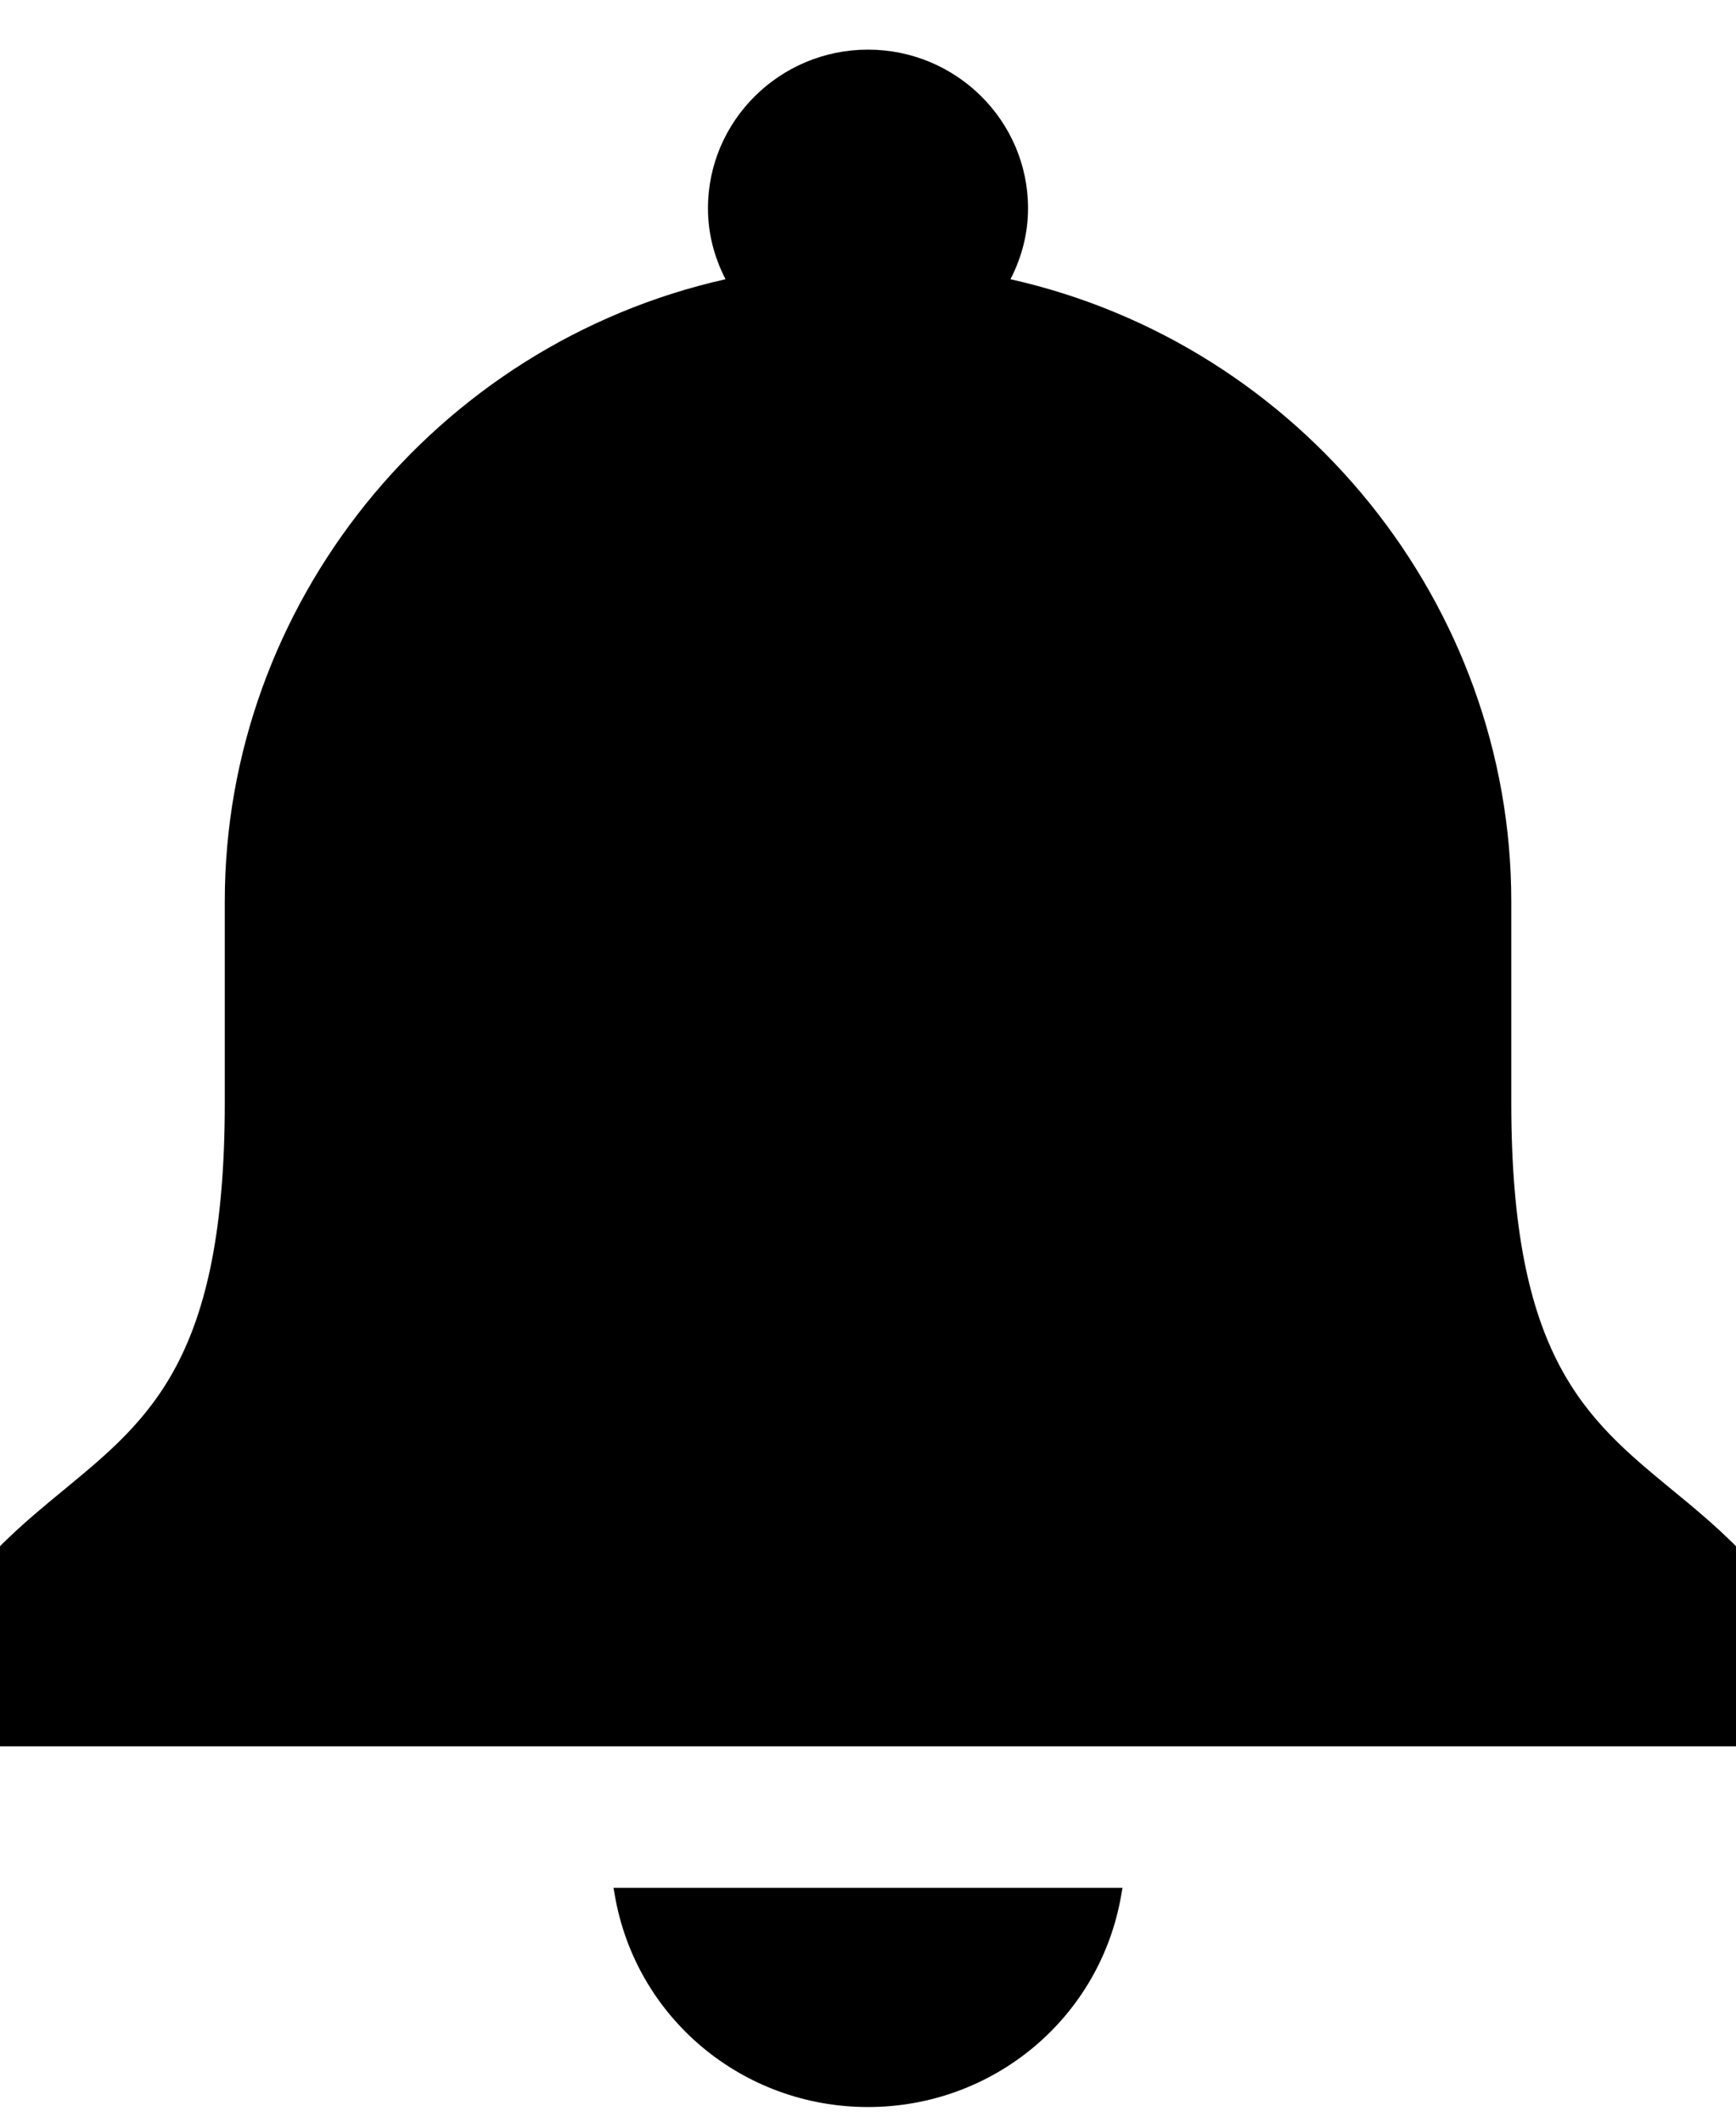 <svg width="27" height="33" viewBox="0 0 27 33" fill="none" xmlns="http://www.w3.org/2000/svg">
<path d="M9.562 29.478C9.892 31.387 11.548 32.772 13.499 32.772C15.451 32.772 17.108 31.387 17.438 29.478L17.458 29.362H9.542L9.562 29.478Z" fill="#000000"/>
<path d="M26.971 24.02C26.648 23.7 26.319 23.429 26 23.167C24.661 22.064 23.505 21.111 23.505 17.156V14.019C23.505 9.406 20.237 5.358 15.716 4.343C15.897 3.991 15.989 3.62 15.989 3.24C15.989 1.879 14.872 0.772 13.5 0.772C12.128 0.772 11.011 1.879 11.011 3.24C11.011 3.621 11.103 3.991 11.284 4.343C6.763 5.358 3.496 9.406 3.496 14.019V17.156C3.496 21.111 2.339 22.064 1 23.167C0.682 23.429 0.352 23.7 0.029 24.02L0 24.05V27.162H27V24.05L26.971 24.02Z" fill="#000000"/>
</svg>
